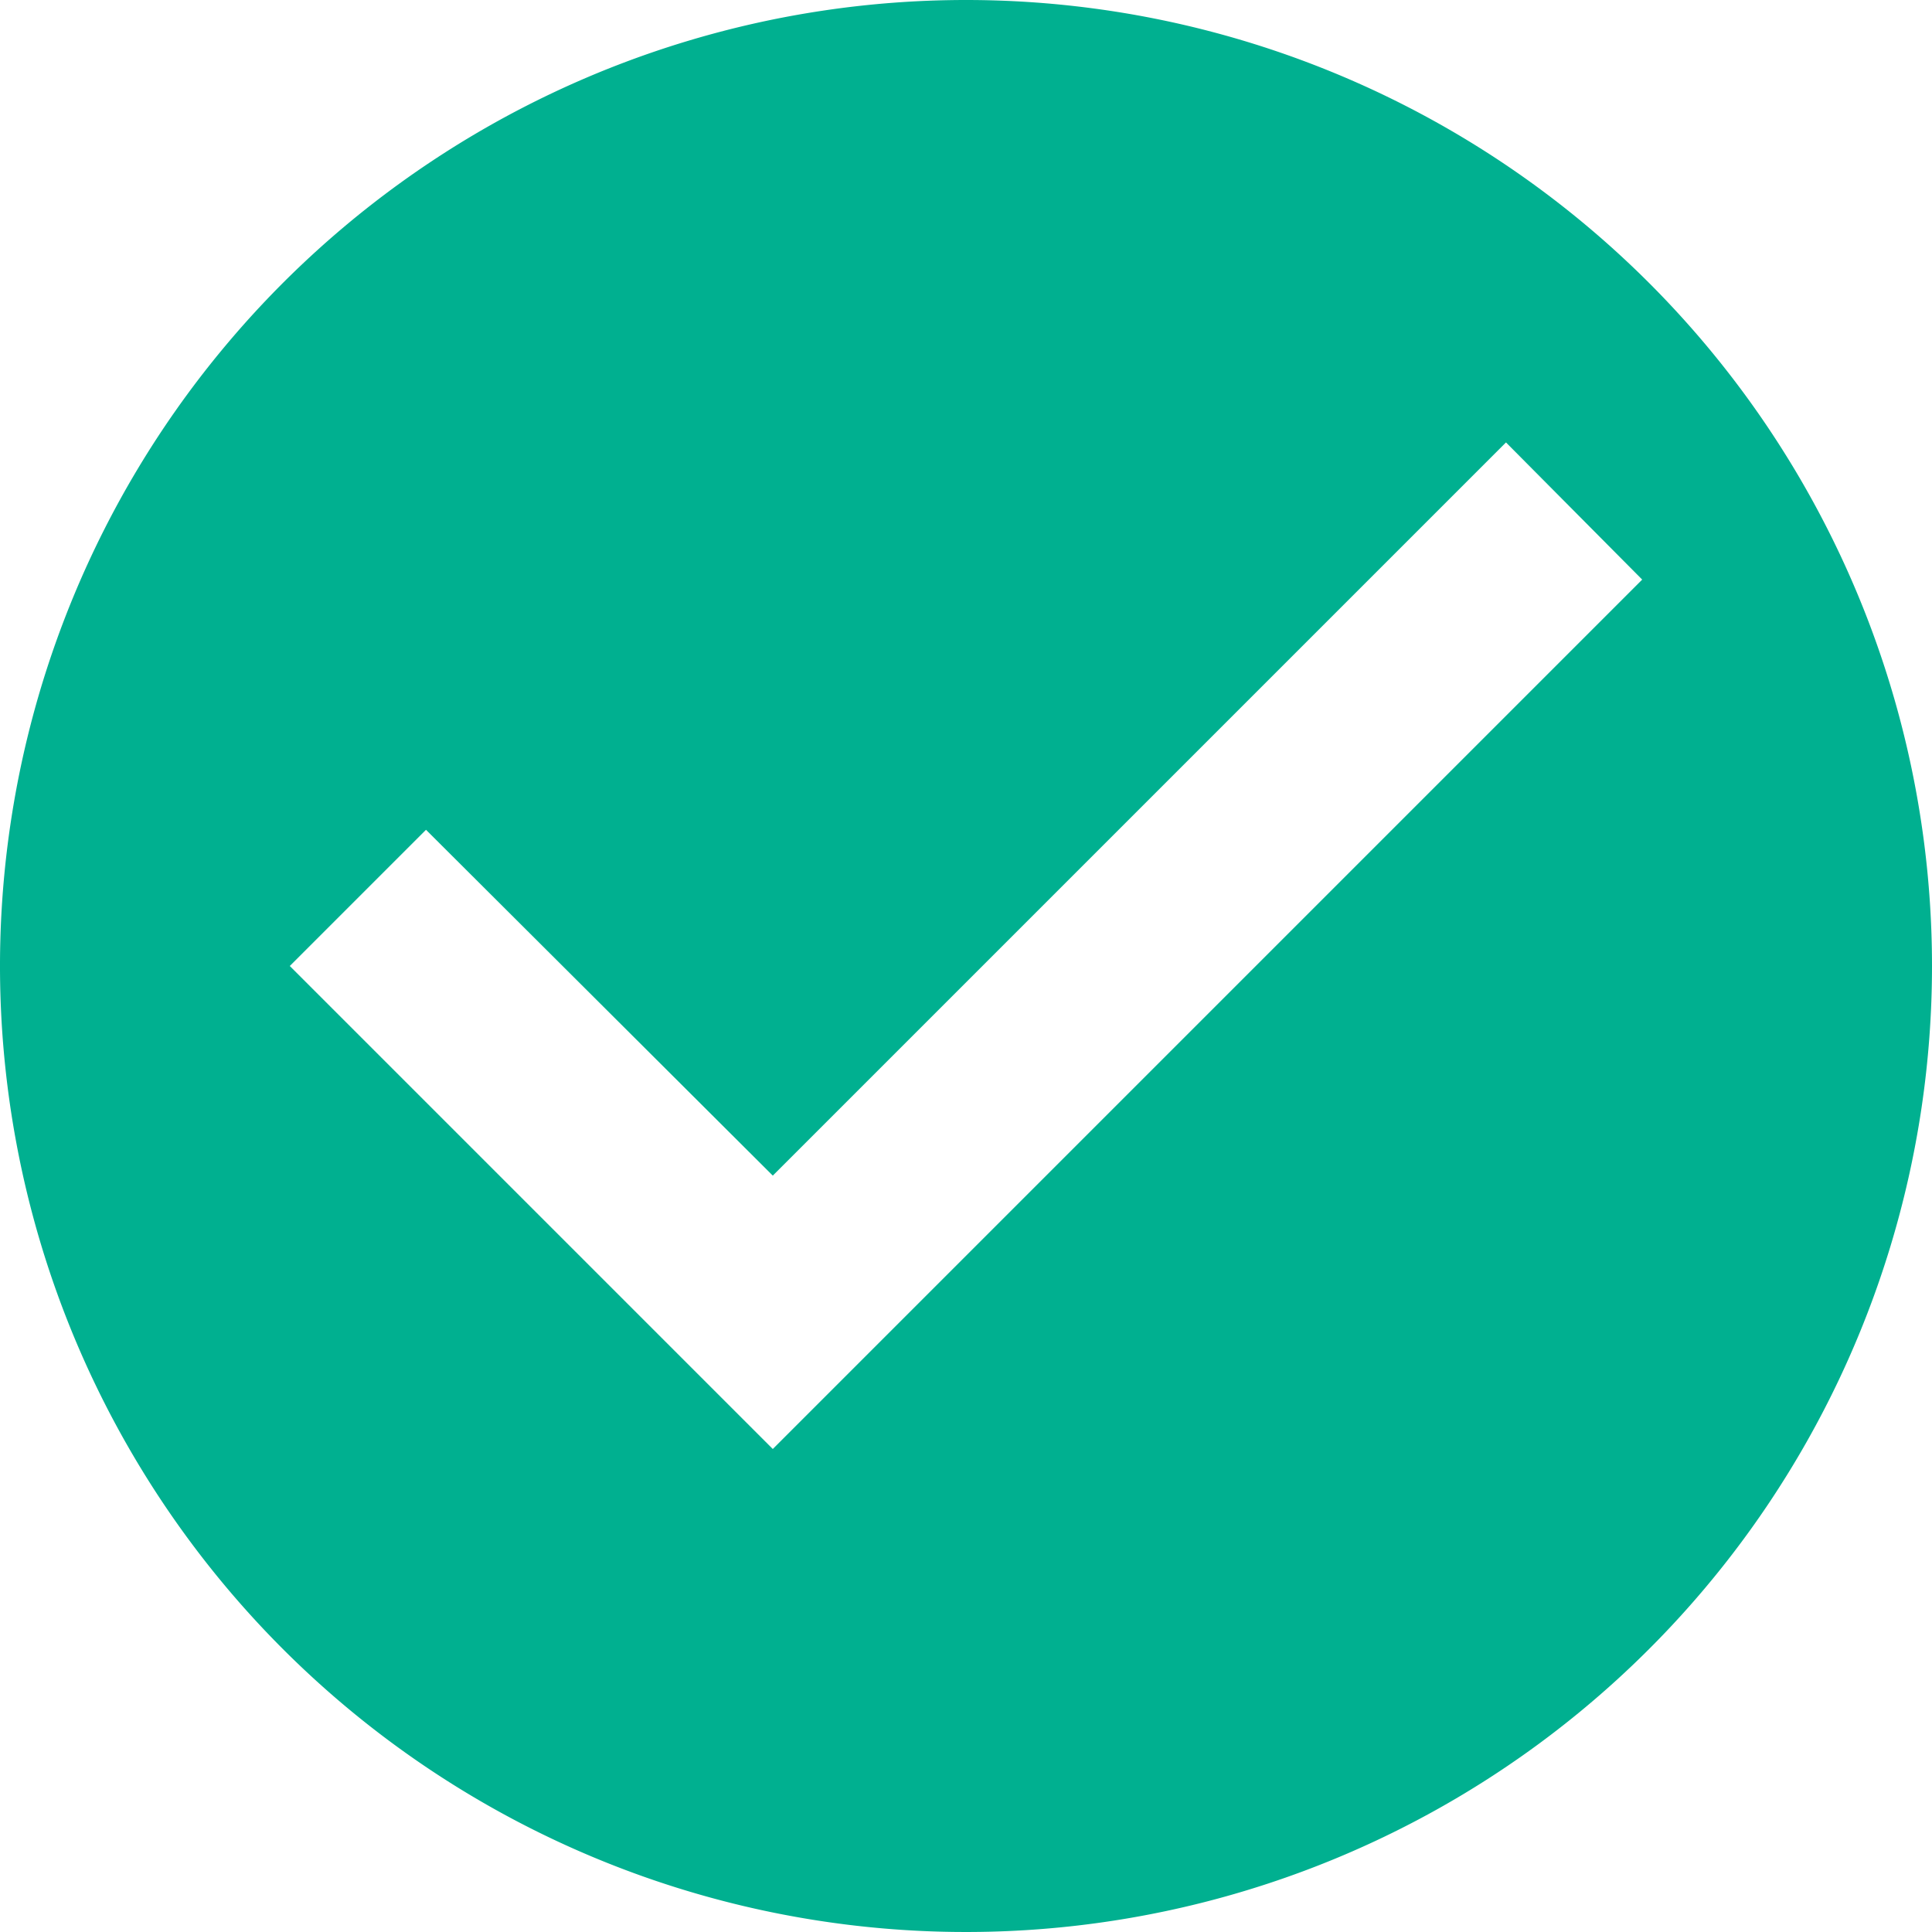 <svg xmlns="http://www.w3.org/2000/svg" width="20" height="20" viewBox="0 0 20 20">
  <path id="Caminho_43" data-name="Caminho 43" d="M12,2A10,10,0,1,0,22,12,10,10,0,0,0,12,2ZM10,17,5,12l1.41-1.41L10,14.17l7.59-7.59L19,8Z" transform="translate(-2 -2)" fill="#00b090"/>
</svg>
